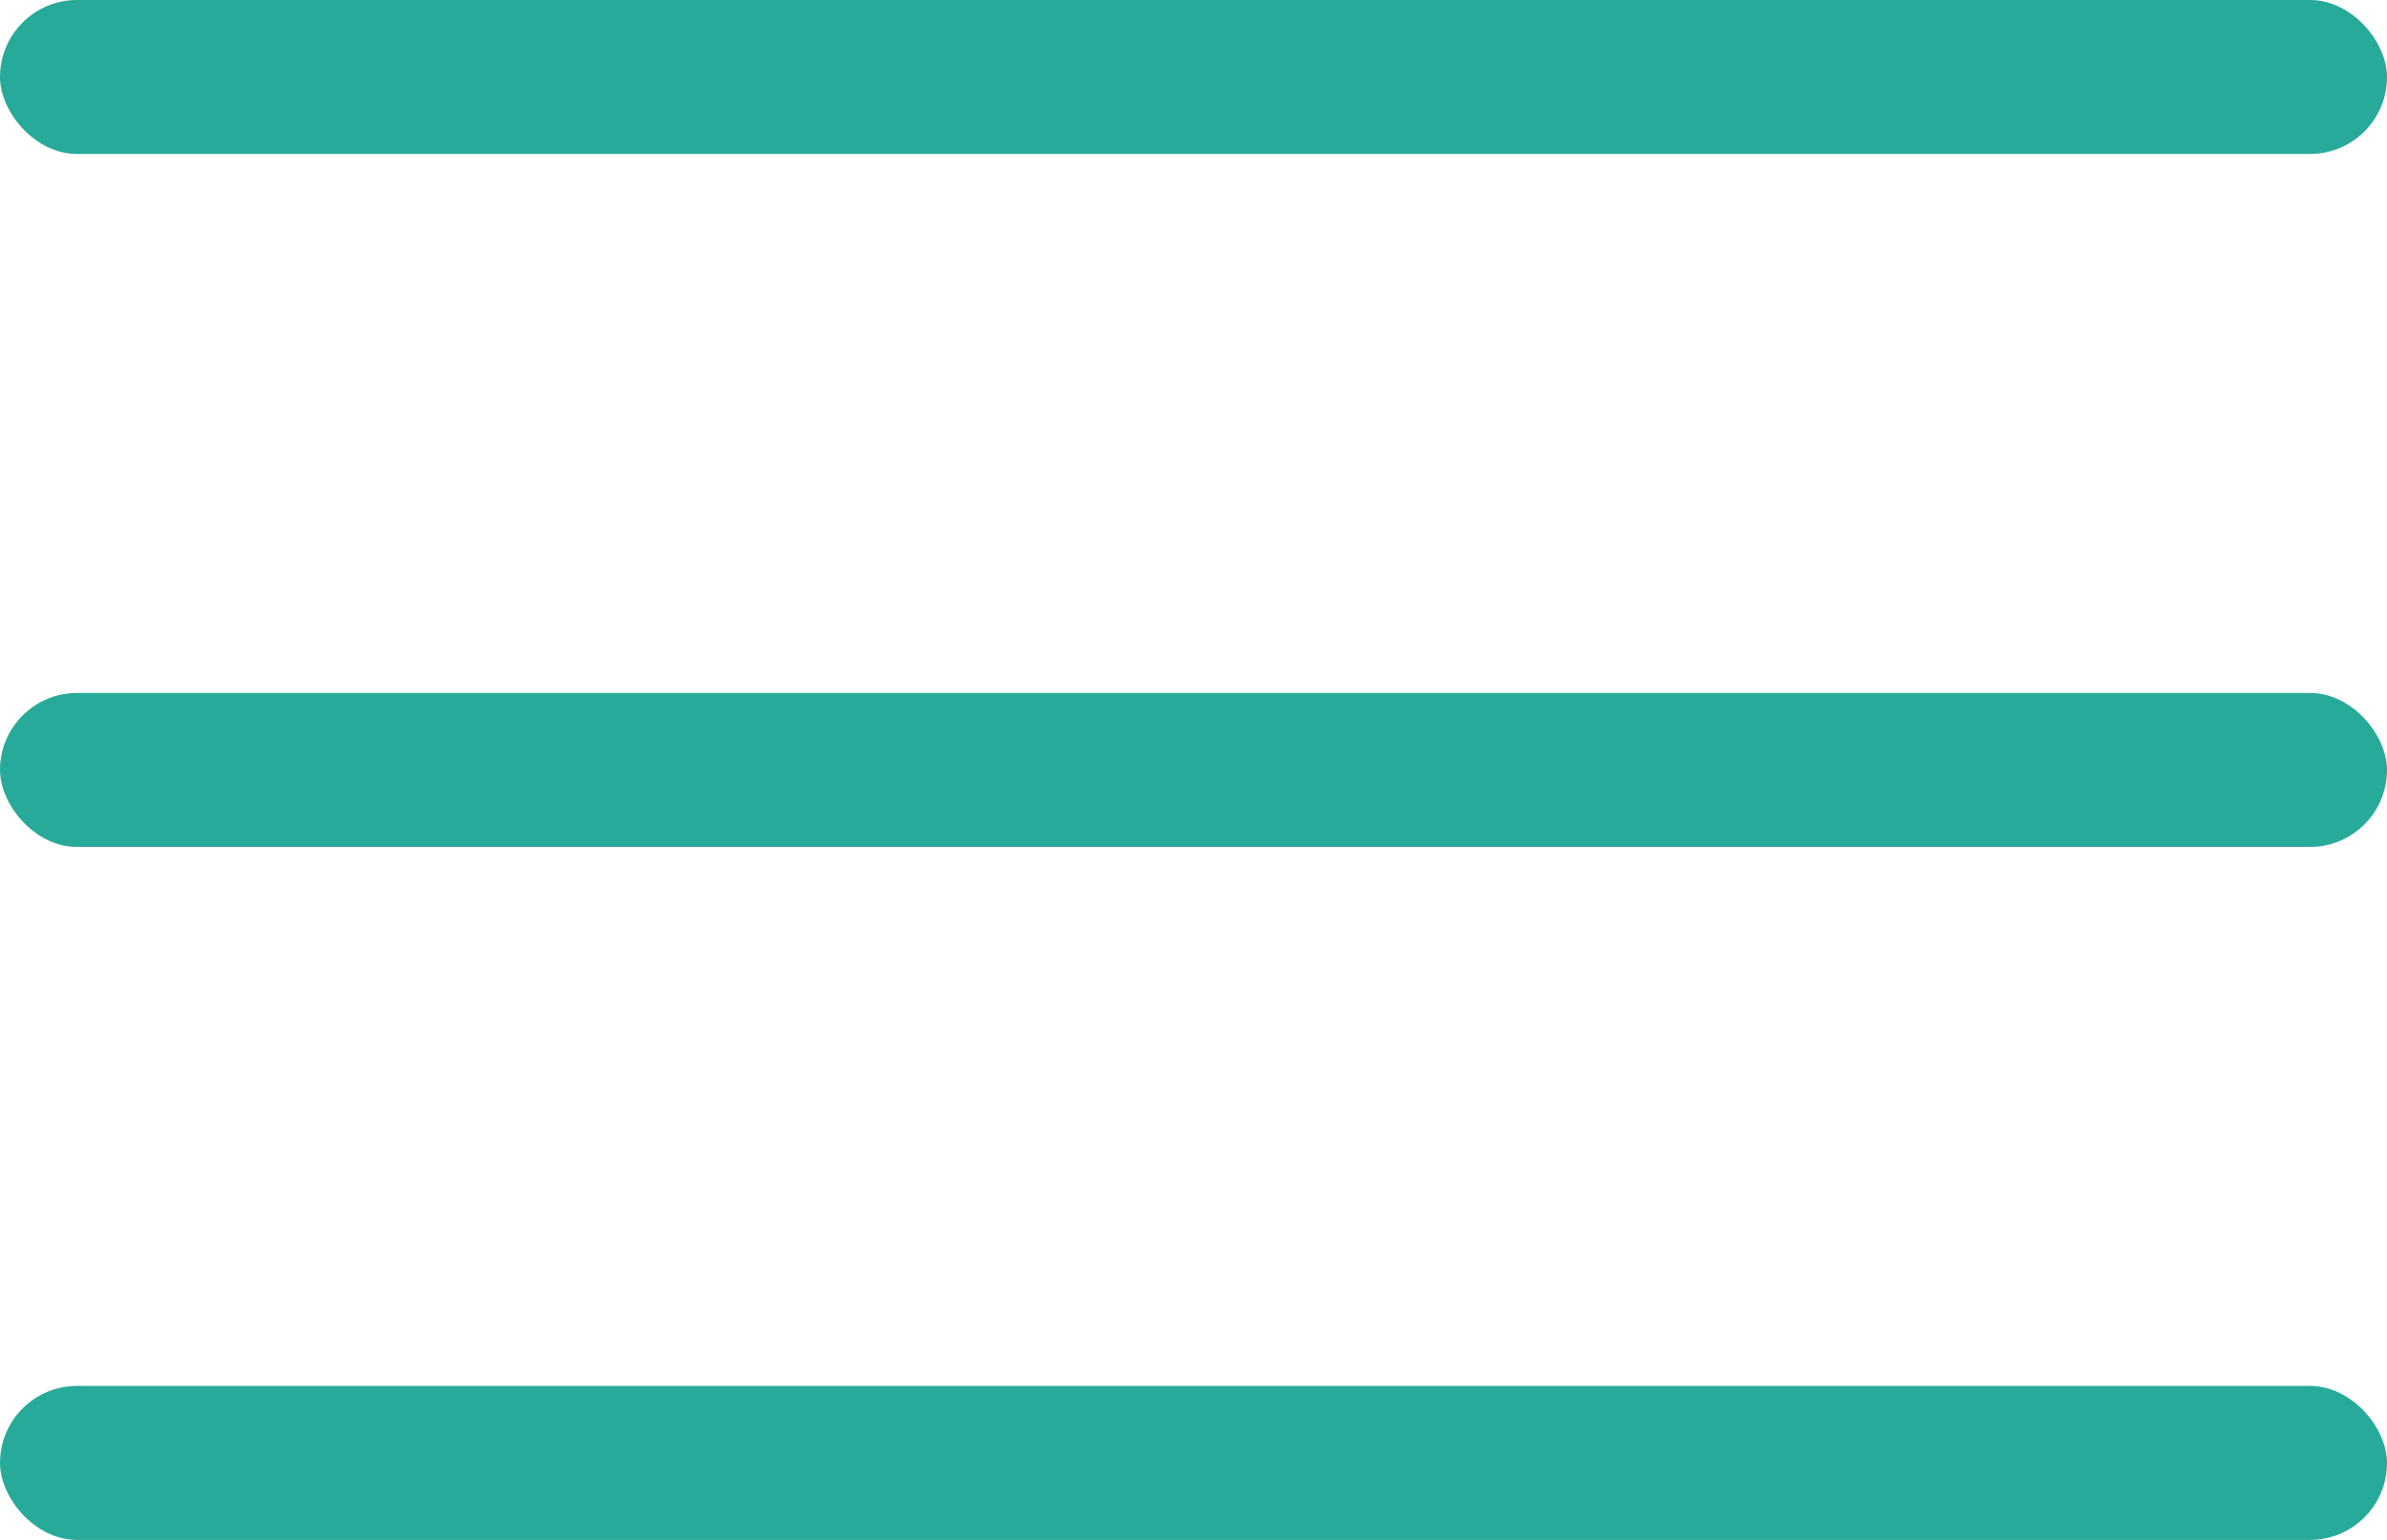 <svg width="31" height="20" viewBox="0 0 31 20" fill="none" xmlns="http://www.w3.org/2000/svg">
<rect width="31" height="2" rx="1" fill="#28AA9A"/>
<rect y="9" width="31" height="2" rx="1" fill="#28AA9A"/>
<rect y="18" width="31" height="2" rx="1" fill="#28AA9A"/>
</svg>
